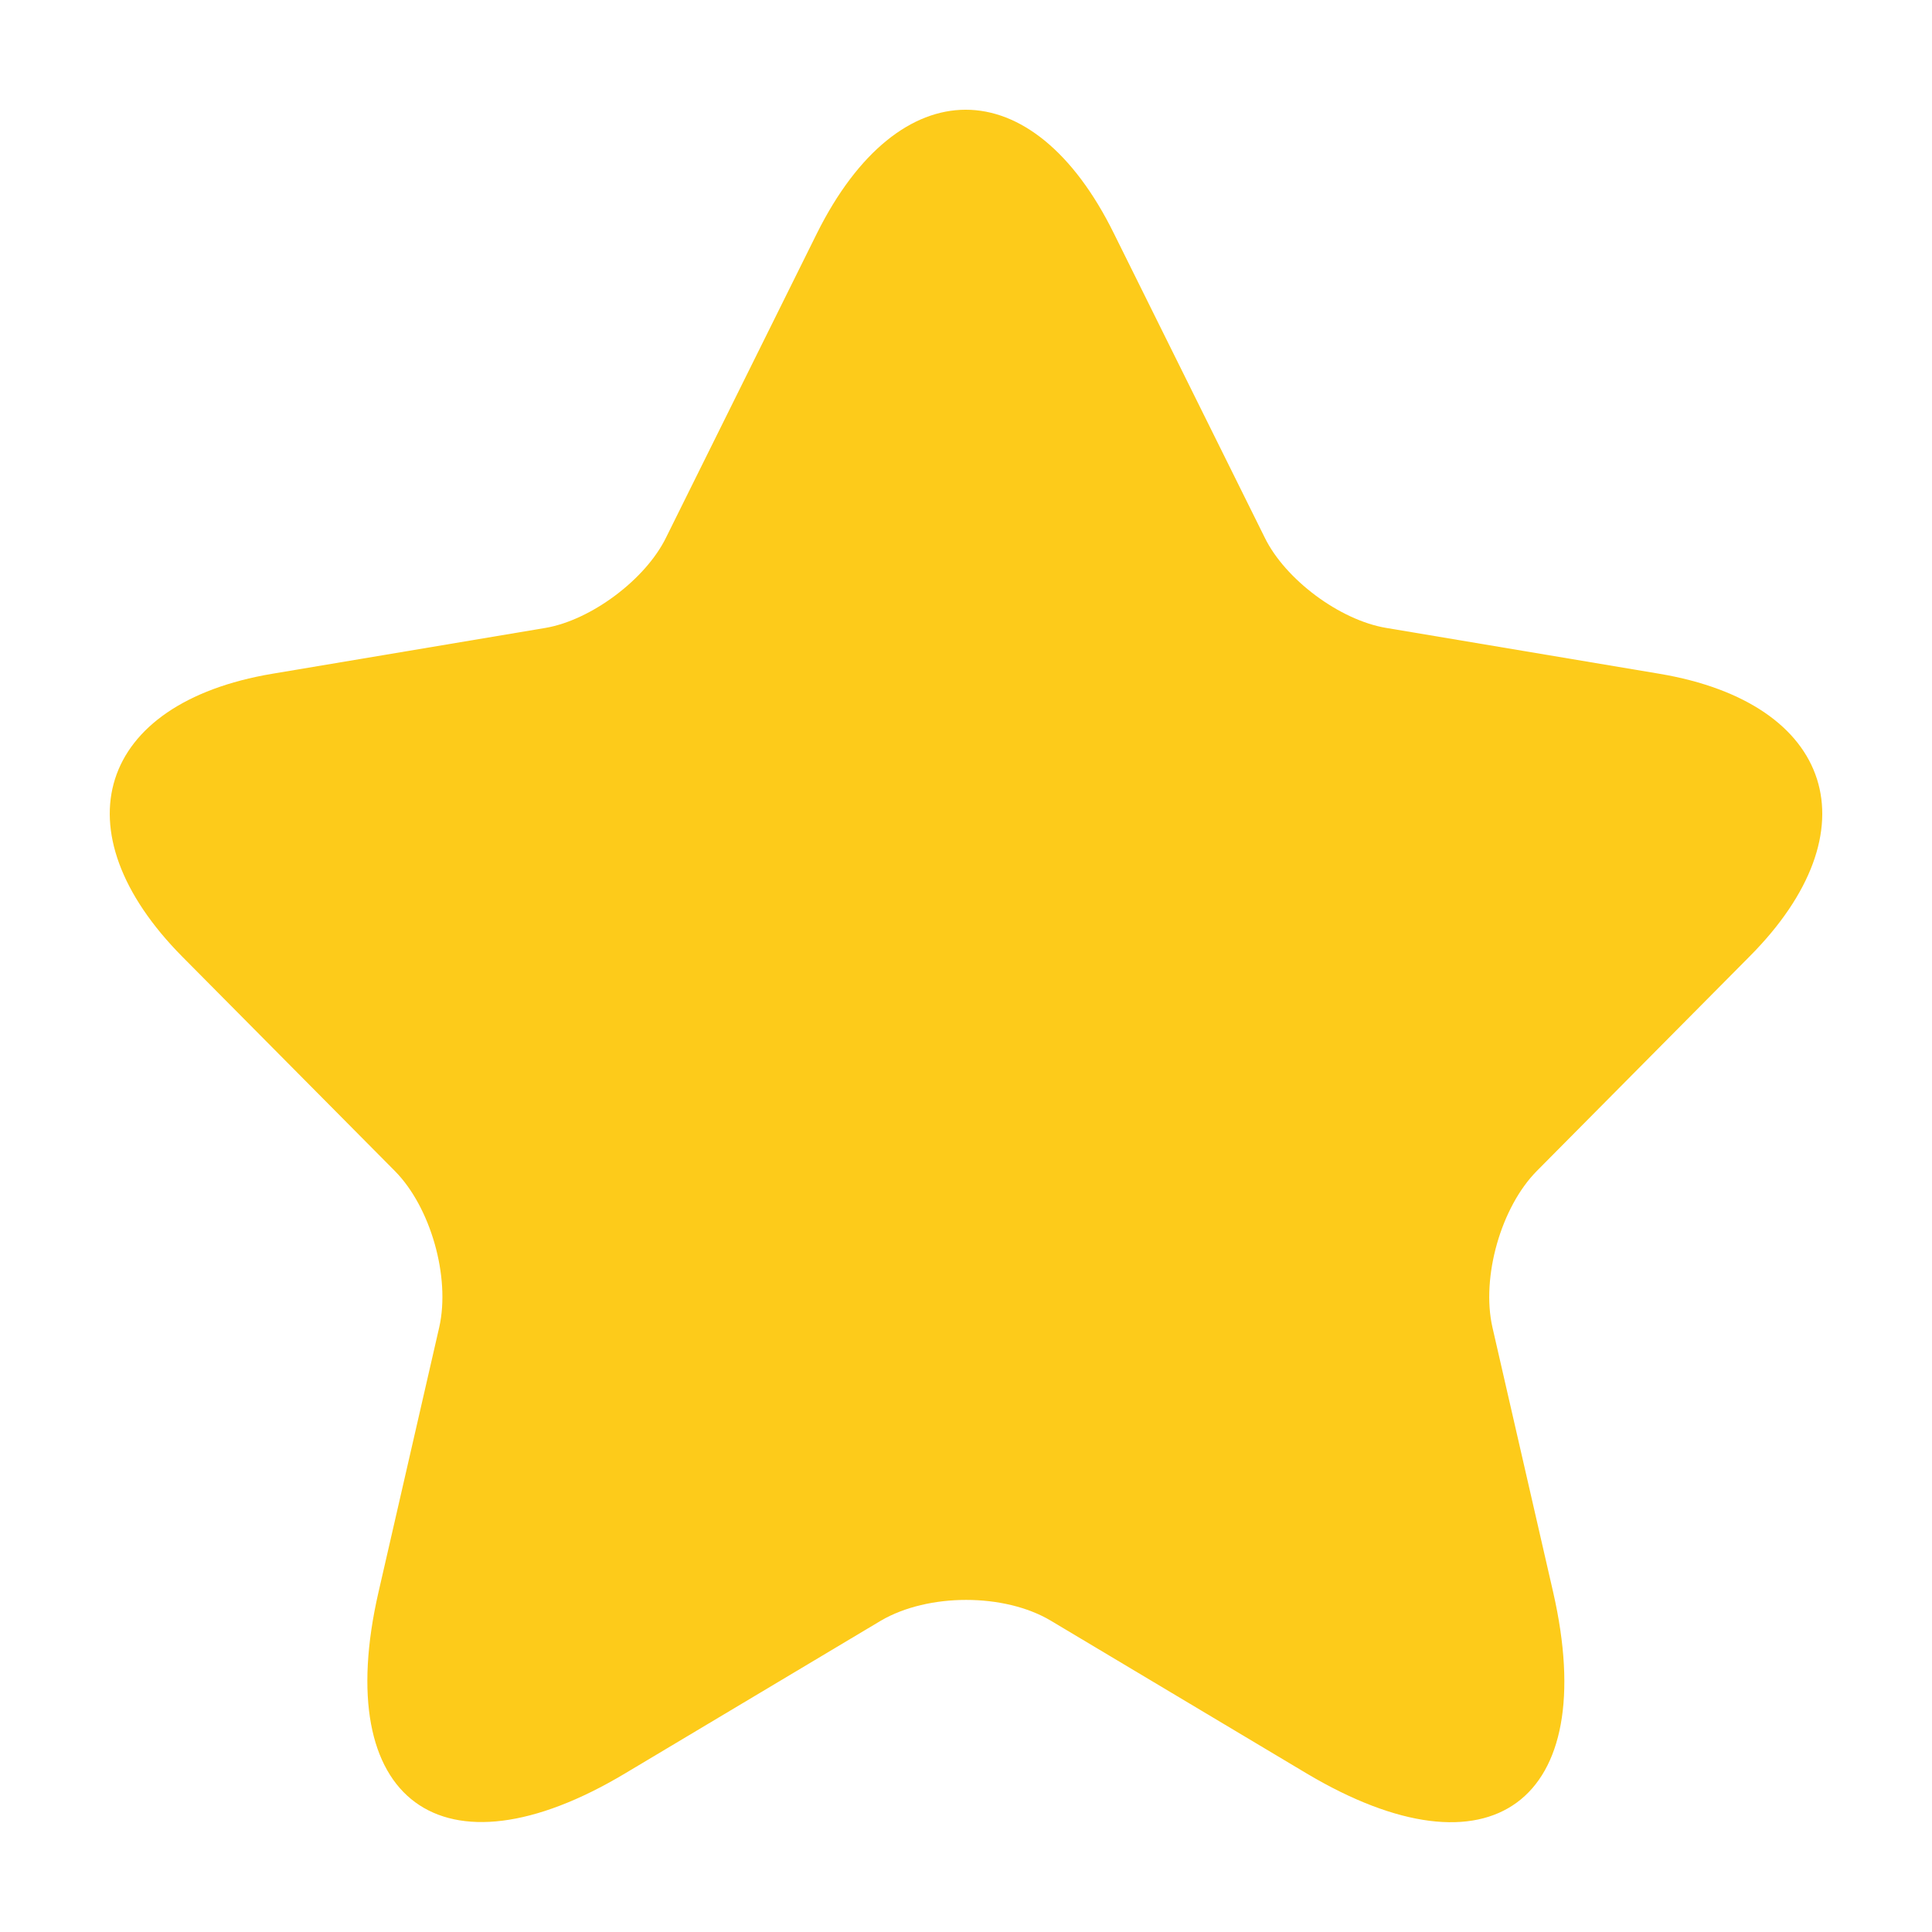<svg width="11" height="11" viewBox="0 0 11 11" fill="none" xmlns="http://www.w3.org/2000/svg">
    <path
        d="M6.342 1.329L7.2 3.059C7.317 3.3 7.629 3.531 7.892 3.575L9.447 3.836C10.442 4.003 10.676 4.73 9.959 5.448L8.75 6.667C8.546 6.873 8.433 7.271 8.497 7.556L8.843 9.065C9.116 10.259 8.487 10.721 7.439 10.097L5.982 9.227C5.718 9.07 5.285 9.07 5.016 9.227L3.559 10.097C2.516 10.721 1.882 10.254 2.155 9.065L2.501 7.556C2.565 7.271 2.452 6.873 2.248 6.667L1.039 5.448C0.327 4.73 0.556 4.003 1.551 3.836L3.106 3.575C3.364 3.531 3.676 3.3 3.793 3.059L4.651 1.329C5.119 0.39 5.879 0.39 6.342 1.329Z"
        fill="#FDCB1A" />
</svg>